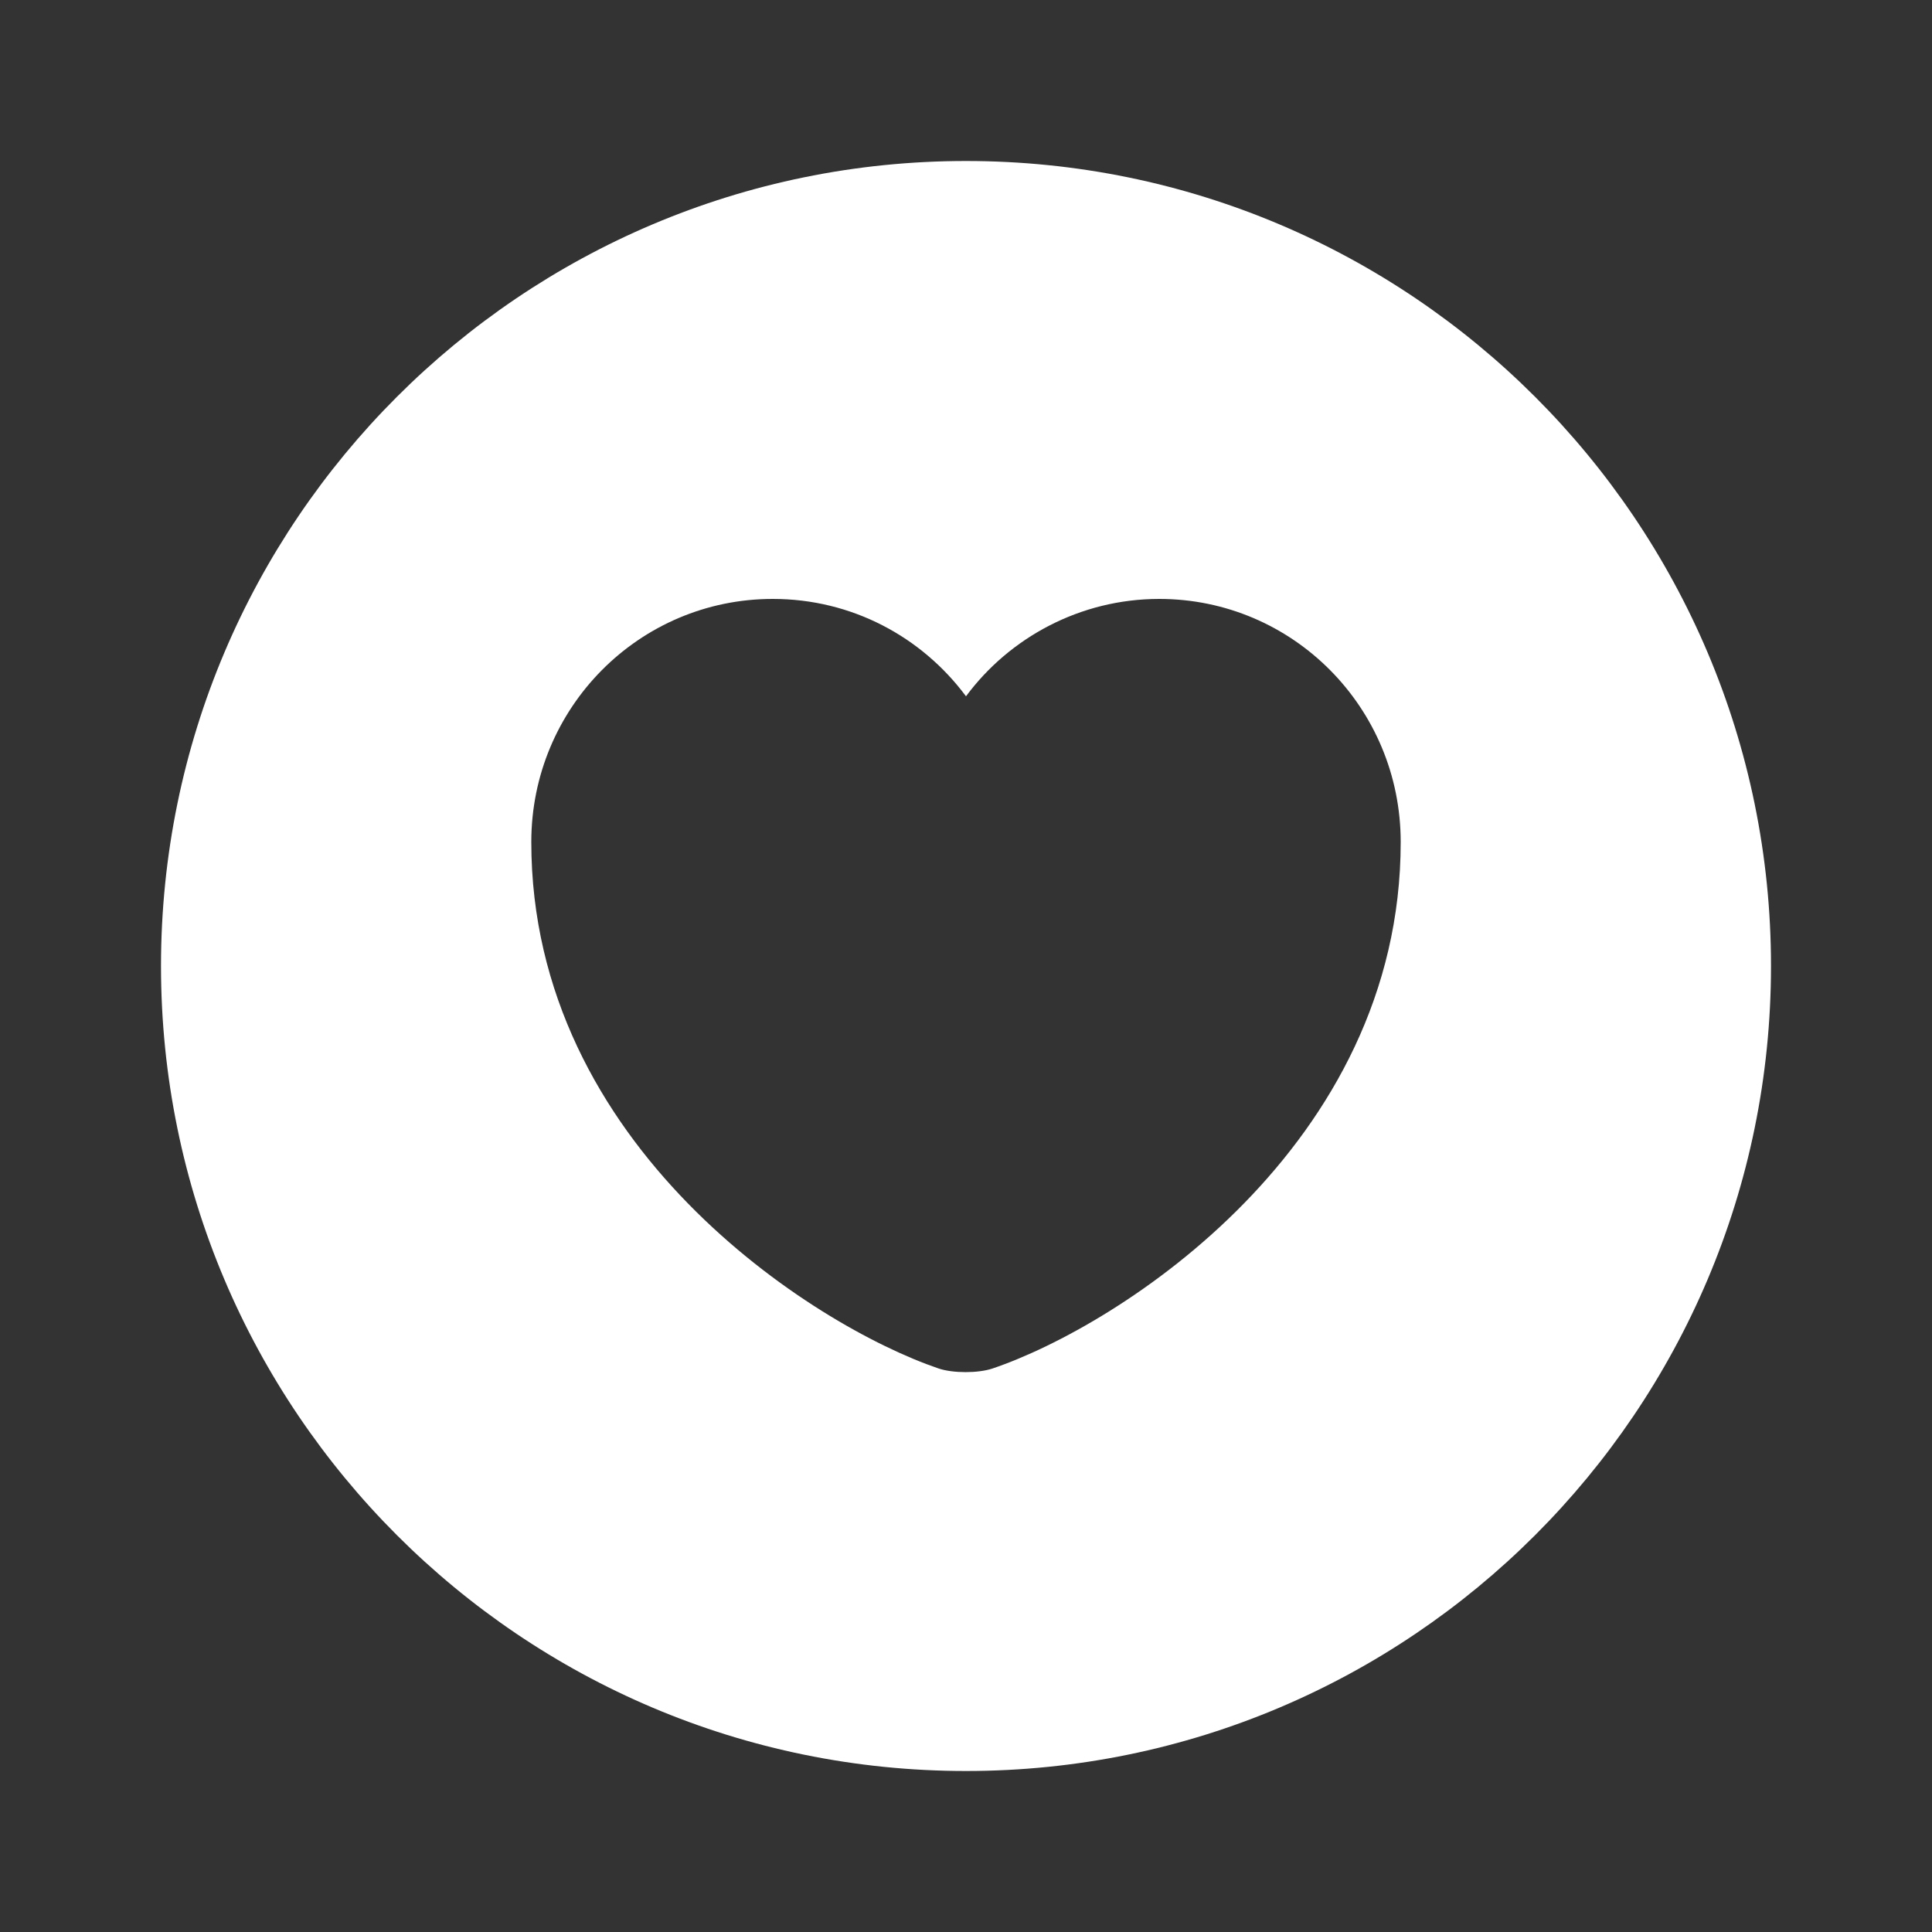 <svg width="30" height="30" viewBox="0 0 30 30" fill="none" xmlns="http://www.w3.org/2000/svg">
<rect x="0" y="0" width="30" height="30" fill="#333333" stroke="none"/>
<path d="M15 2.5C8.1 2.5 2.5 8.1 2.5 15C2.5 21.9 8.1 27.5 15 27.5C21.9 27.5 27.5 21.9 27.5 15C27.5 8.1 21.9 2.5 15 2.5ZM15.412 21.25C15.188 21.325 14.8 21.325 14.575 21.25C12.625 20.587 8.25 17.8 8.25 13.075C8.25 10.988 9.925 9.3 12 9.3C13.225 9.3 14.312 9.887 15 10.812C15.675 9.9 16.775 9.3 18 9.3C20.075 9.3 21.75 10.988 21.75 13.075C21.75 17.8 17.375 20.587 15.412 21.25Z" fill="white"/>
</svg>
